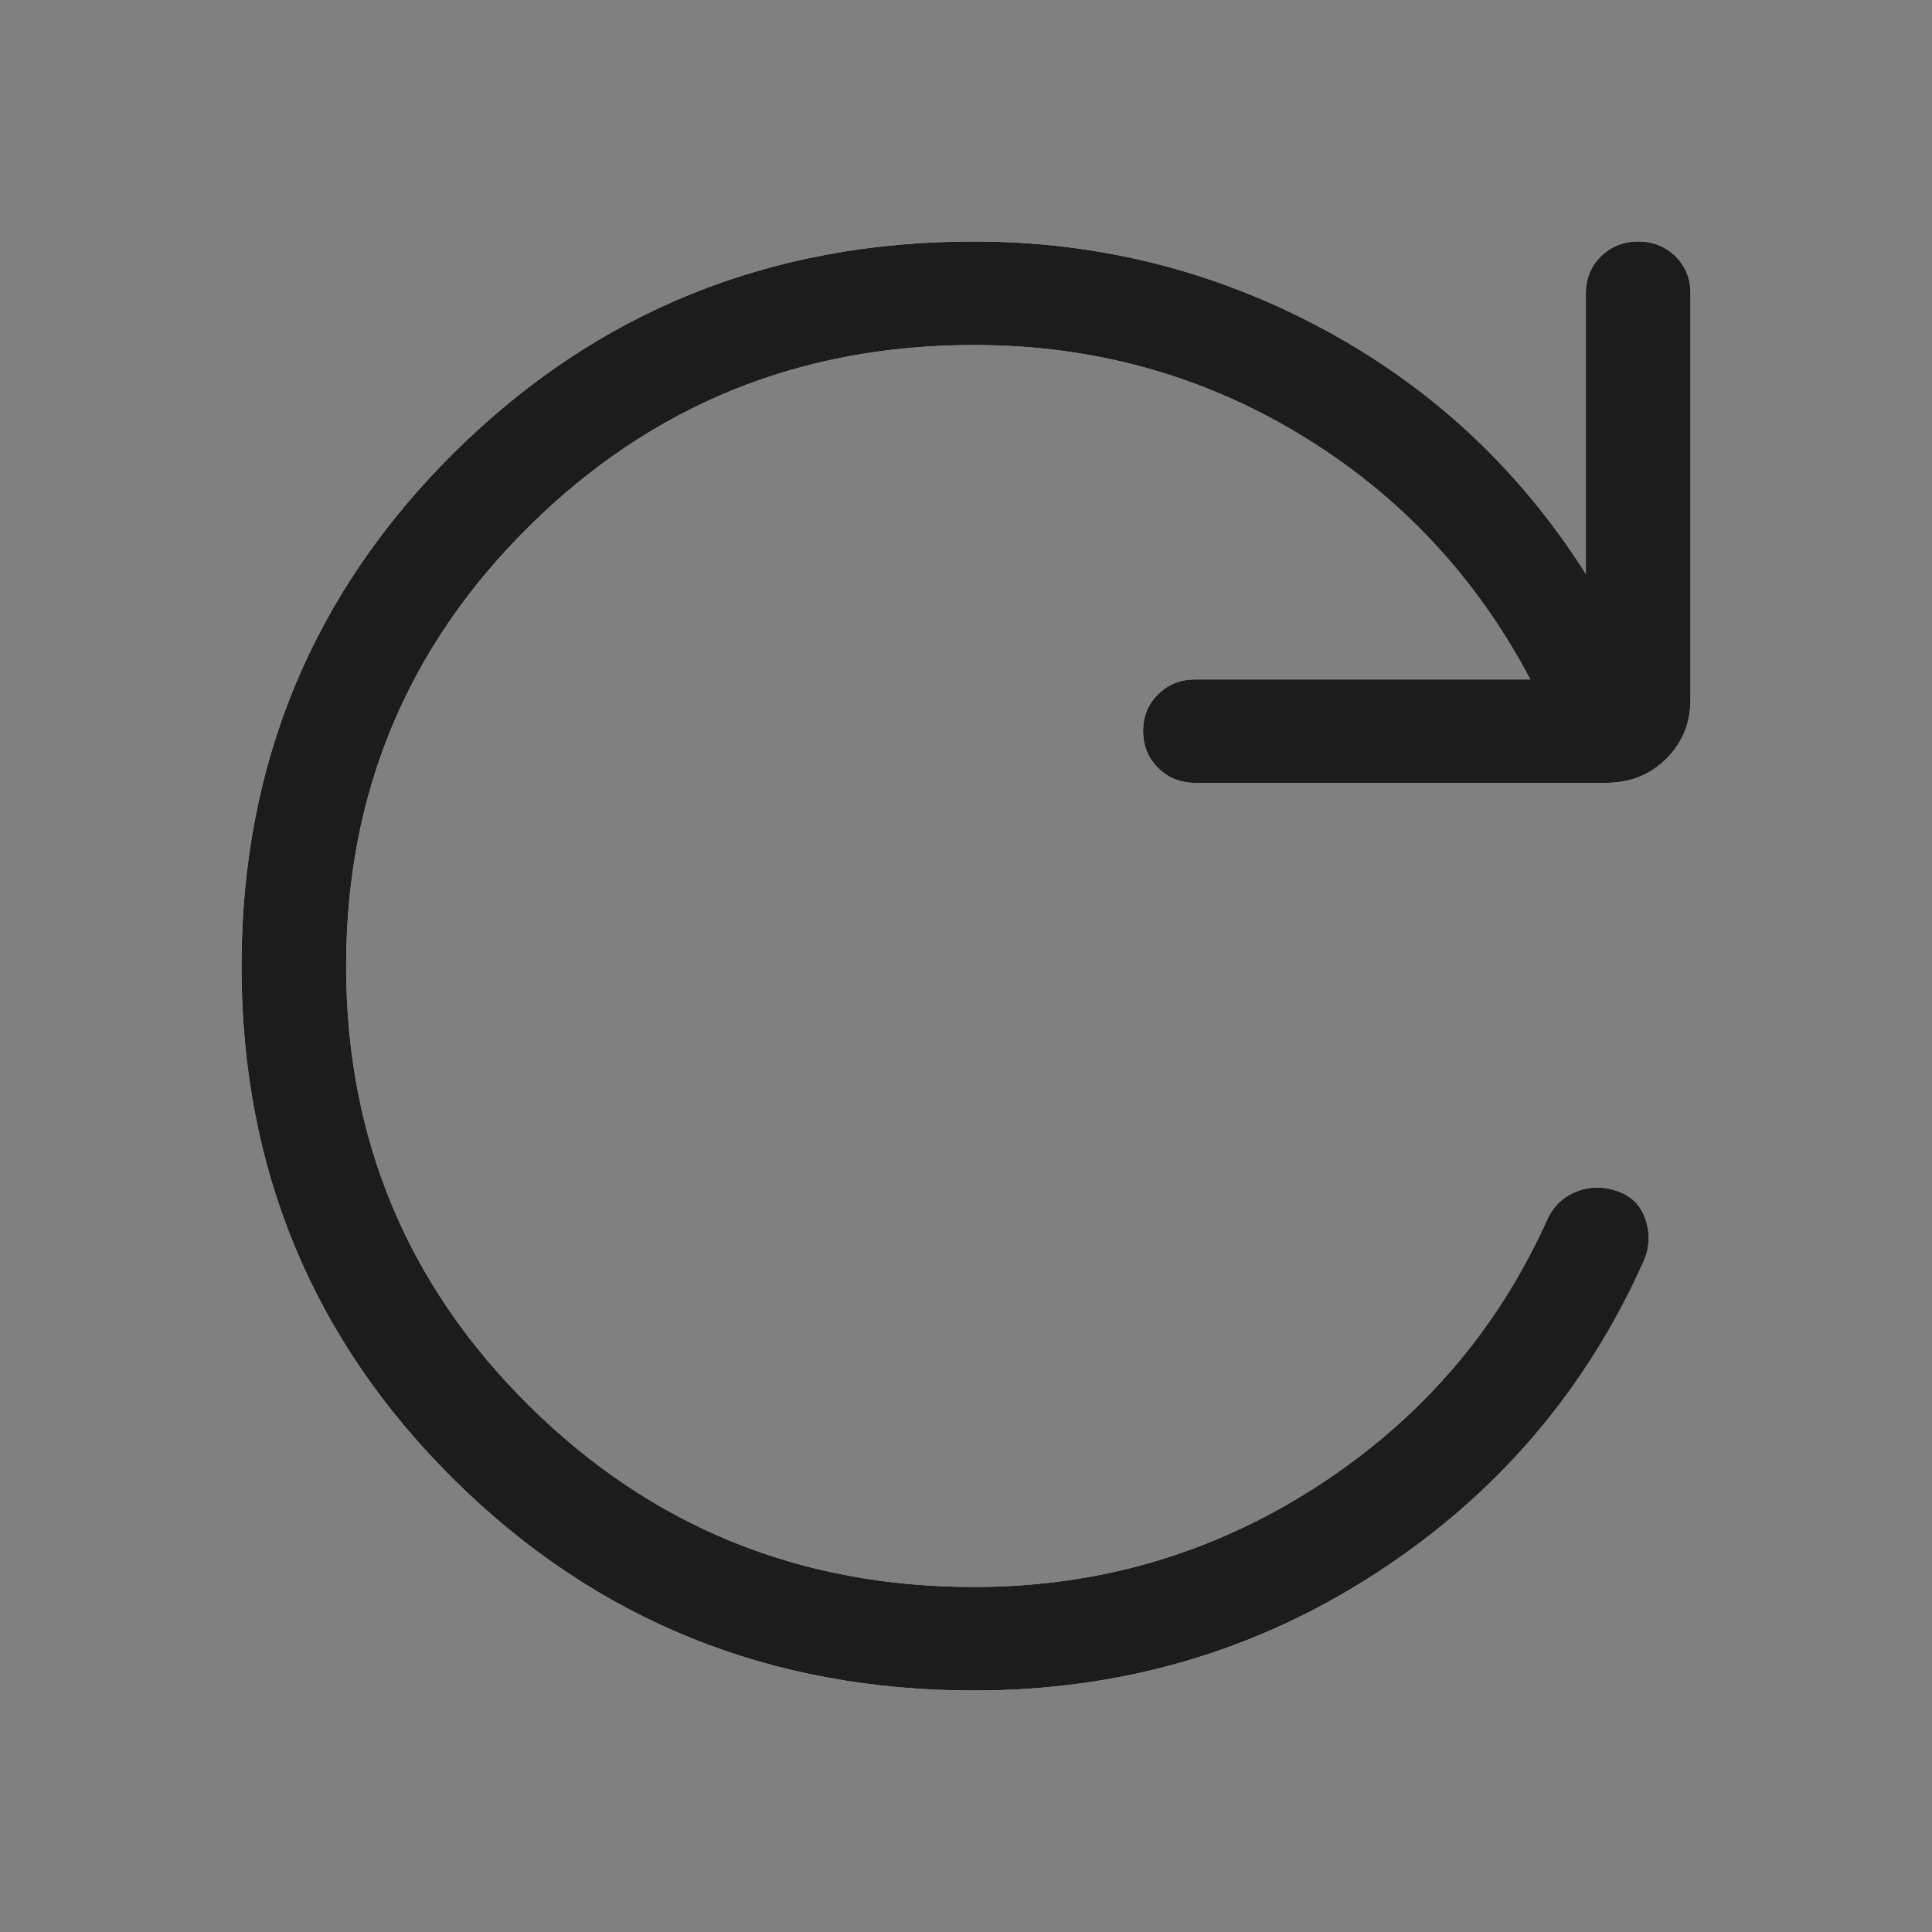 <svg width="24" height="24" viewBox="0 0 24 24" fill="none" xmlns="http://www.w3.org/2000/svg">
<rect x="0" y="0" width="24" height="24" fill="#808080" stroke="none"/>
<path d="M12.1 21C9.56 21 7.408 20.128 5.645 18.386C3.882 16.642 3 14.515 3 12.004C3 9.493 3.882 7.364 5.645 5.618C7.408 3.873 9.56 3 12.1 3C13.645 3 15.092 3.363 16.44 4.089C17.788 4.815 18.875 5.829 19.7 7.129V3.643C19.7 3.461 19.762 3.308 19.887 3.185C20.012 3.062 20.166 3 20.351 3C20.535 3 20.69 3.062 20.814 3.185C20.938 3.308 21 3.461 21 3.643V8.687C21 8.981 20.899 9.228 20.698 9.427C20.497 9.626 20.247 9.725 19.95 9.725H14.85C14.666 9.725 14.511 9.664 14.387 9.54C14.262 9.417 14.2 9.264 14.2 9.082C14.2 8.899 14.262 8.747 14.387 8.624C14.511 8.501 14.666 8.44 14.85 8.44H19.01C18.333 7.157 17.381 6.144 16.154 5.401C14.926 4.657 13.575 4.286 12.1 4.286C9.933 4.286 8.092 5.036 6.575 6.536C5.058 8.036 4.3 9.857 4.3 12C4.3 14.143 5.058 15.964 6.575 17.464C8.092 18.964 9.933 19.714 12.1 19.714C13.649 19.714 15.066 19.299 16.353 18.469C17.639 17.639 18.593 16.537 19.215 15.162C19.288 14.994 19.407 14.876 19.571 14.808C19.735 14.739 19.903 14.734 20.075 14.791C20.258 14.849 20.38 14.967 20.44 15.145C20.5 15.323 20.493 15.496 20.42 15.664C19.698 17.28 18.589 18.573 17.092 19.544C15.596 20.515 13.931 21 12.1 21Z" fill="white"/>
<path d="M12.1 21C9.56 21 7.408 20.128 5.645 18.386C3.882 16.642 3 14.515 3 12.004C3 9.493 3.882 7.364 5.645 5.618C7.408 3.873 9.56 3 12.1 3C13.645 3 15.092 3.363 16.44 4.089C17.788 4.815 18.875 5.829 19.7 7.129V3.643C19.7 3.461 19.762 3.308 19.887 3.185C20.012 3.062 20.166 3 20.351 3C20.535 3 20.69 3.062 20.814 3.185C20.938 3.308 21 3.461 21 3.643V8.687C21 8.981 20.899 9.228 20.698 9.427C20.497 9.626 20.247 9.725 19.95 9.725H14.85C14.666 9.725 14.511 9.664 14.387 9.54C14.262 9.417 14.2 9.264 14.2 9.082C14.2 8.899 14.262 8.747 14.387 8.624C14.511 8.501 14.666 8.44 14.85 8.44H19.01C18.333 7.157 17.381 6.144 16.154 5.401C14.926 4.657 13.575 4.286 12.1 4.286C9.933 4.286 8.092 5.036 6.575 6.536C5.058 8.036 4.3 9.857 4.3 12C4.3 14.143 5.058 15.964 6.575 17.464C8.092 18.964 9.933 19.714 12.1 19.714C13.649 19.714 15.066 19.299 16.353 18.469C17.639 17.639 18.593 16.537 19.215 15.162C19.288 14.994 19.407 14.876 19.571 14.808C19.735 14.739 19.903 14.734 20.075 14.791C20.258 14.849 20.38 14.967 20.44 15.145C20.5 15.323 20.493 15.496 20.42 15.664C19.698 17.28 18.589 18.573 17.092 19.544C15.596 20.515 13.931 21 12.1 21Z" fill="#1C1C1C"/>
</svg>
